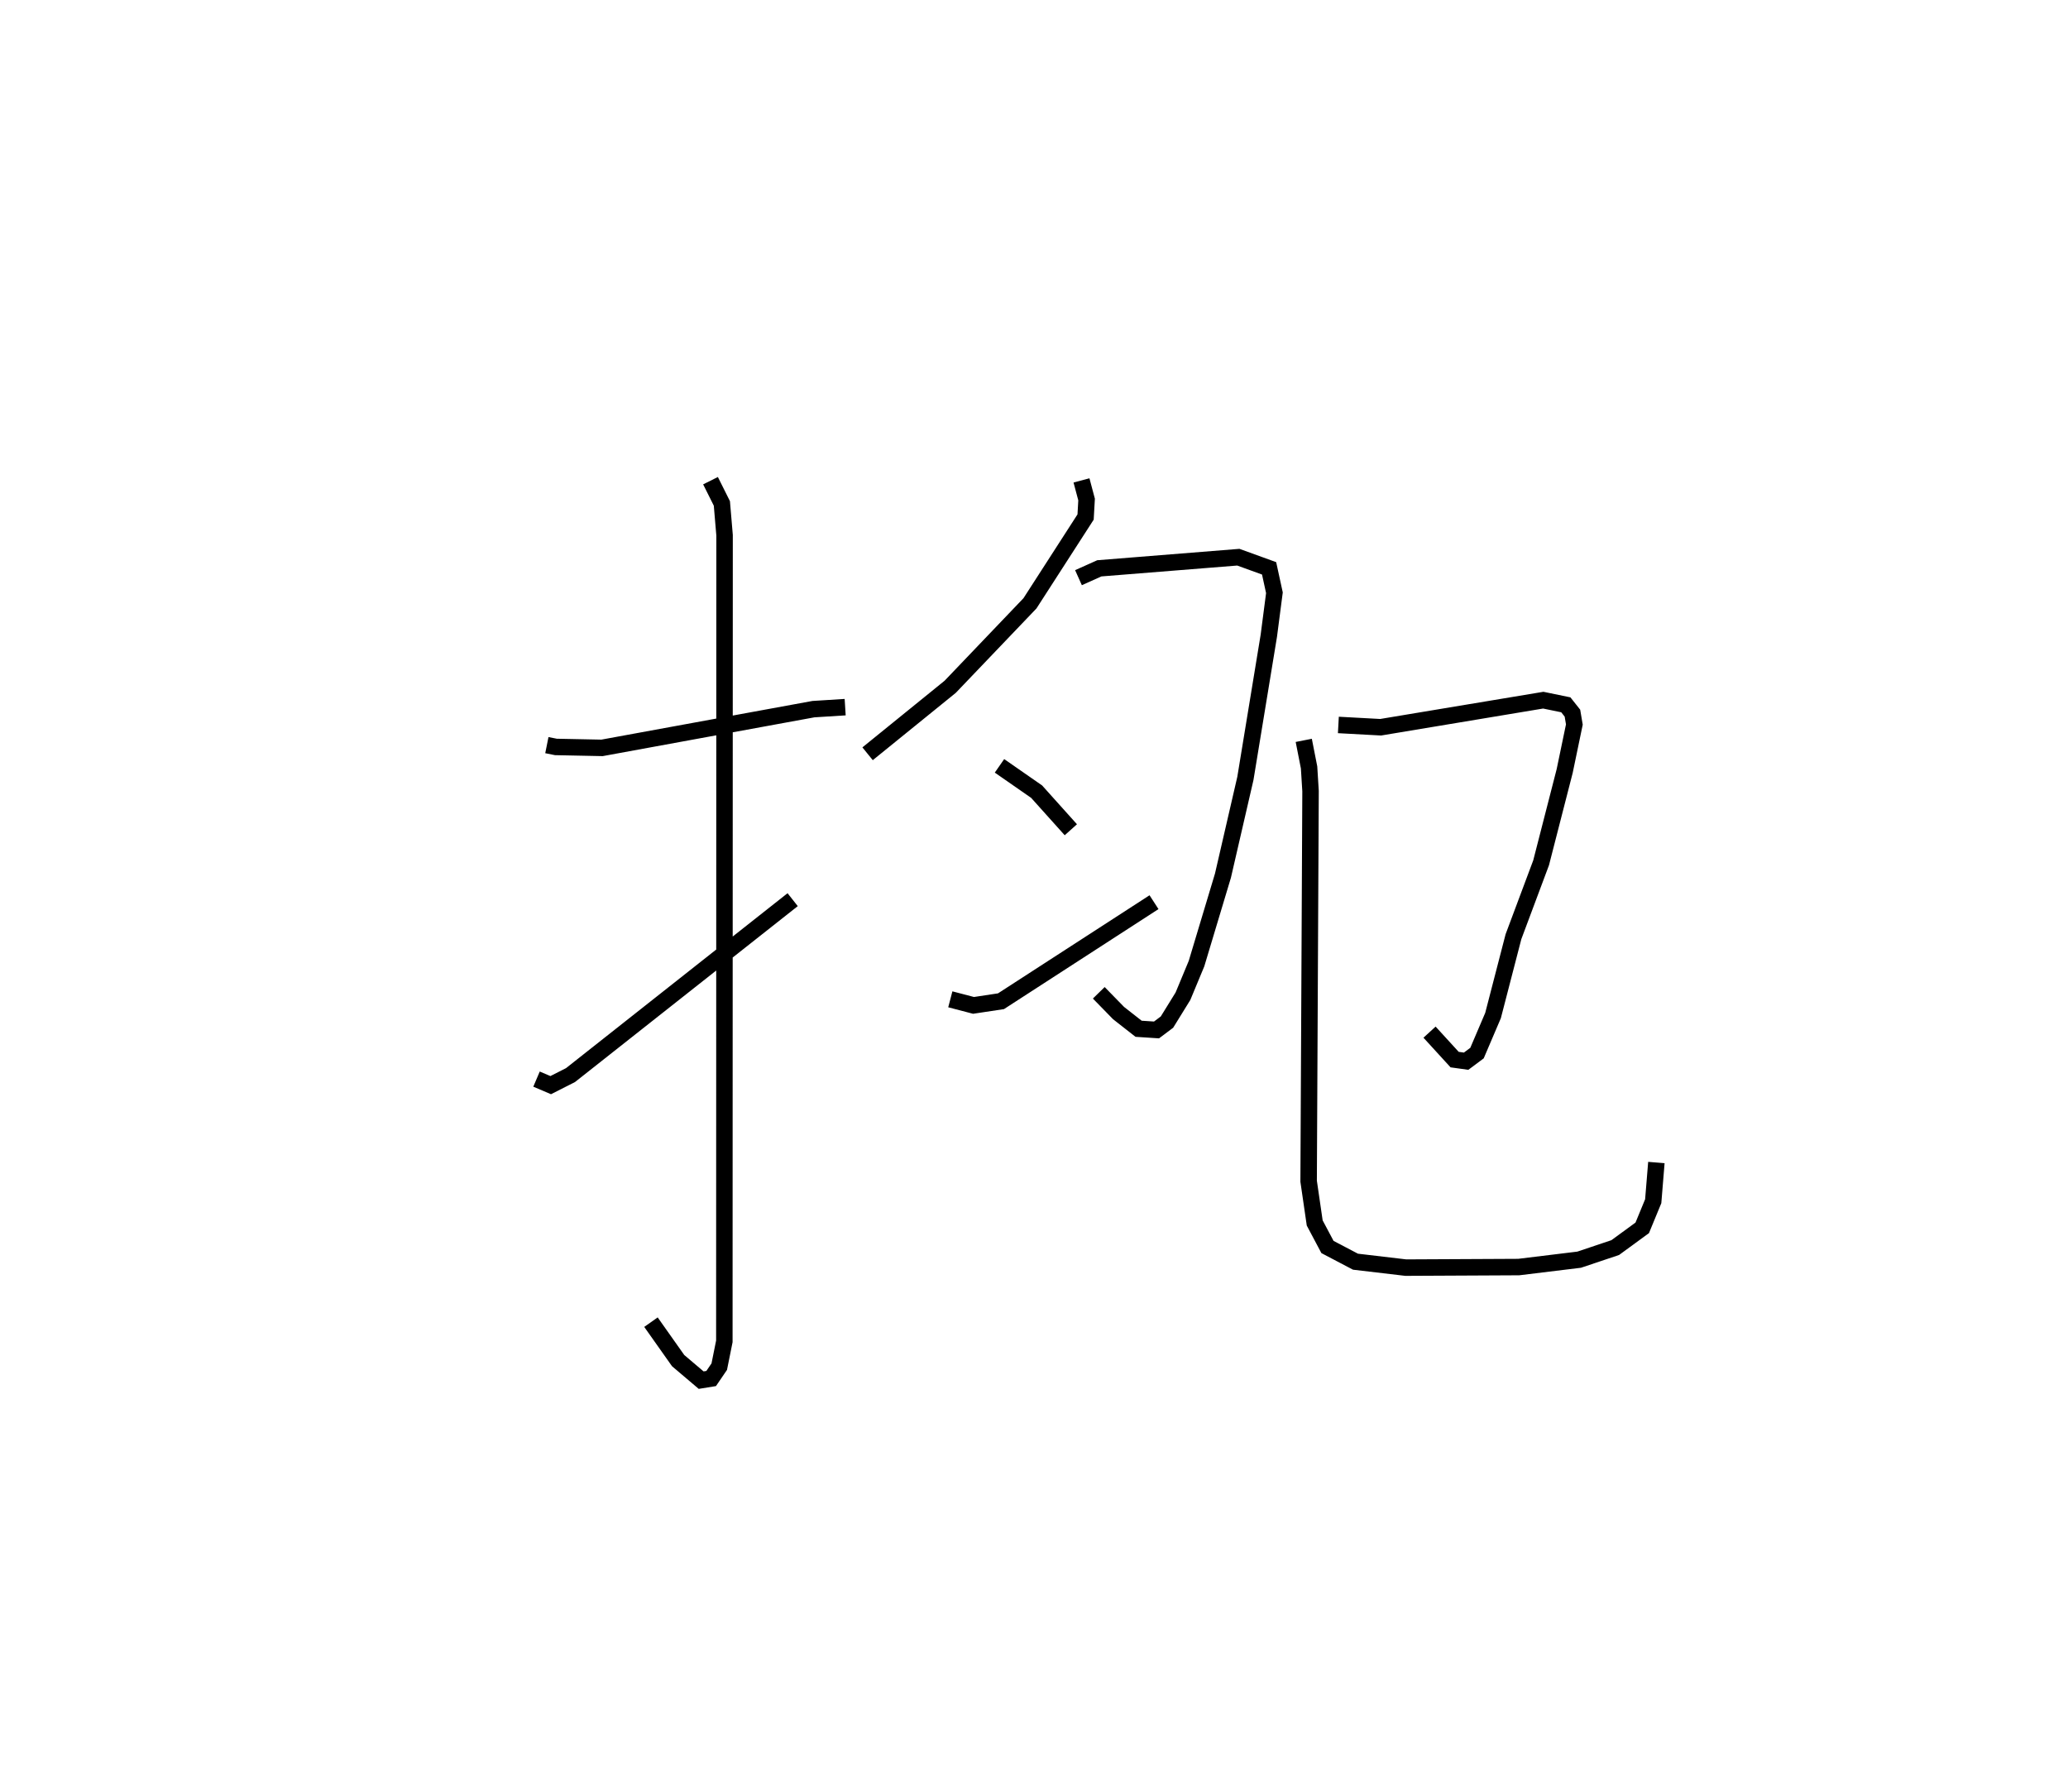 <?xml version="1.0" encoding="utf-8" ?>
<svg baseProfile="full" height="108.806" version="1.1" width="125.597" xmlns="http://www.w3.org/2000/svg" xmlns:ev="http://www.w3.org/2001/xml-events" xmlns:xlink="http://www.w3.org/1999/xlink"><defs /><rect fill="white" height="108.806" width="125.597" x="0" y="0" /><path d="M25,25 m0.0,0.0 m8.213,20.247 l0.548,0.11 2.801,0.057 l12.841,-2.352 1.927,-0.121 m-8.178,-13.752 l0.69,1.381 0.164,1.937 l-0.014,48.944 -0.309,1.537 l-0.492,0.722 -0.607,0.098 l-1.399,-1.187 -1.65,-2.334 m-6.95,-14.759 l0.862,0.366 1.201,-0.609 l13.493,-10.653 m17.542,-25.459 l0.309,1.16 -0.06,1.063 l-3.379,5.241 -4.846,5.069 l-5.015,4.066 m12.808,-10.693 l1.266,-0.568 8.443,-0.676 l1.868,0.677 0.323,1.483 l-0.34,2.612 -1.423,8.661 l-1.362,5.902 -1.607,5.346 l-0.823,1.979 -0.97,1.57 l-0.635,0.477 -1.089,-0.071 l-1.216,-0.953 -1.202,-1.231 m-6.03,-13.782 l2.256,1.568 2.077,2.313 m-7.32,10.296 l1.409,0.369 1.668,-0.252 l9.294,-6.015 m11.197,-10.762 l2.568,0.139 9.876,-1.644 l1.37,0.282 0.401,0.506 l0.117,0.691 -0.588,2.825 l-1.43,5.568 -1.68,4.49 l-1.24,4.787 -0.974,2.281 l-0.661,0.493 -0.698,-0.097 l-1.524,-1.667 m-7.639,-17.718 l0.323,1.643 0.089,1.439 l-0.116,23.689 0.369,2.534 l0.775,1.459 1.701,0.893 l3.057,0.36 6.856,-0.034 l3.673,-0.448 2.19,-0.735 l1.64,-1.198 0.667,-1.618 l0.192,-2.349 " fill="none" stroke="black" stroke-width="1" /></svg>